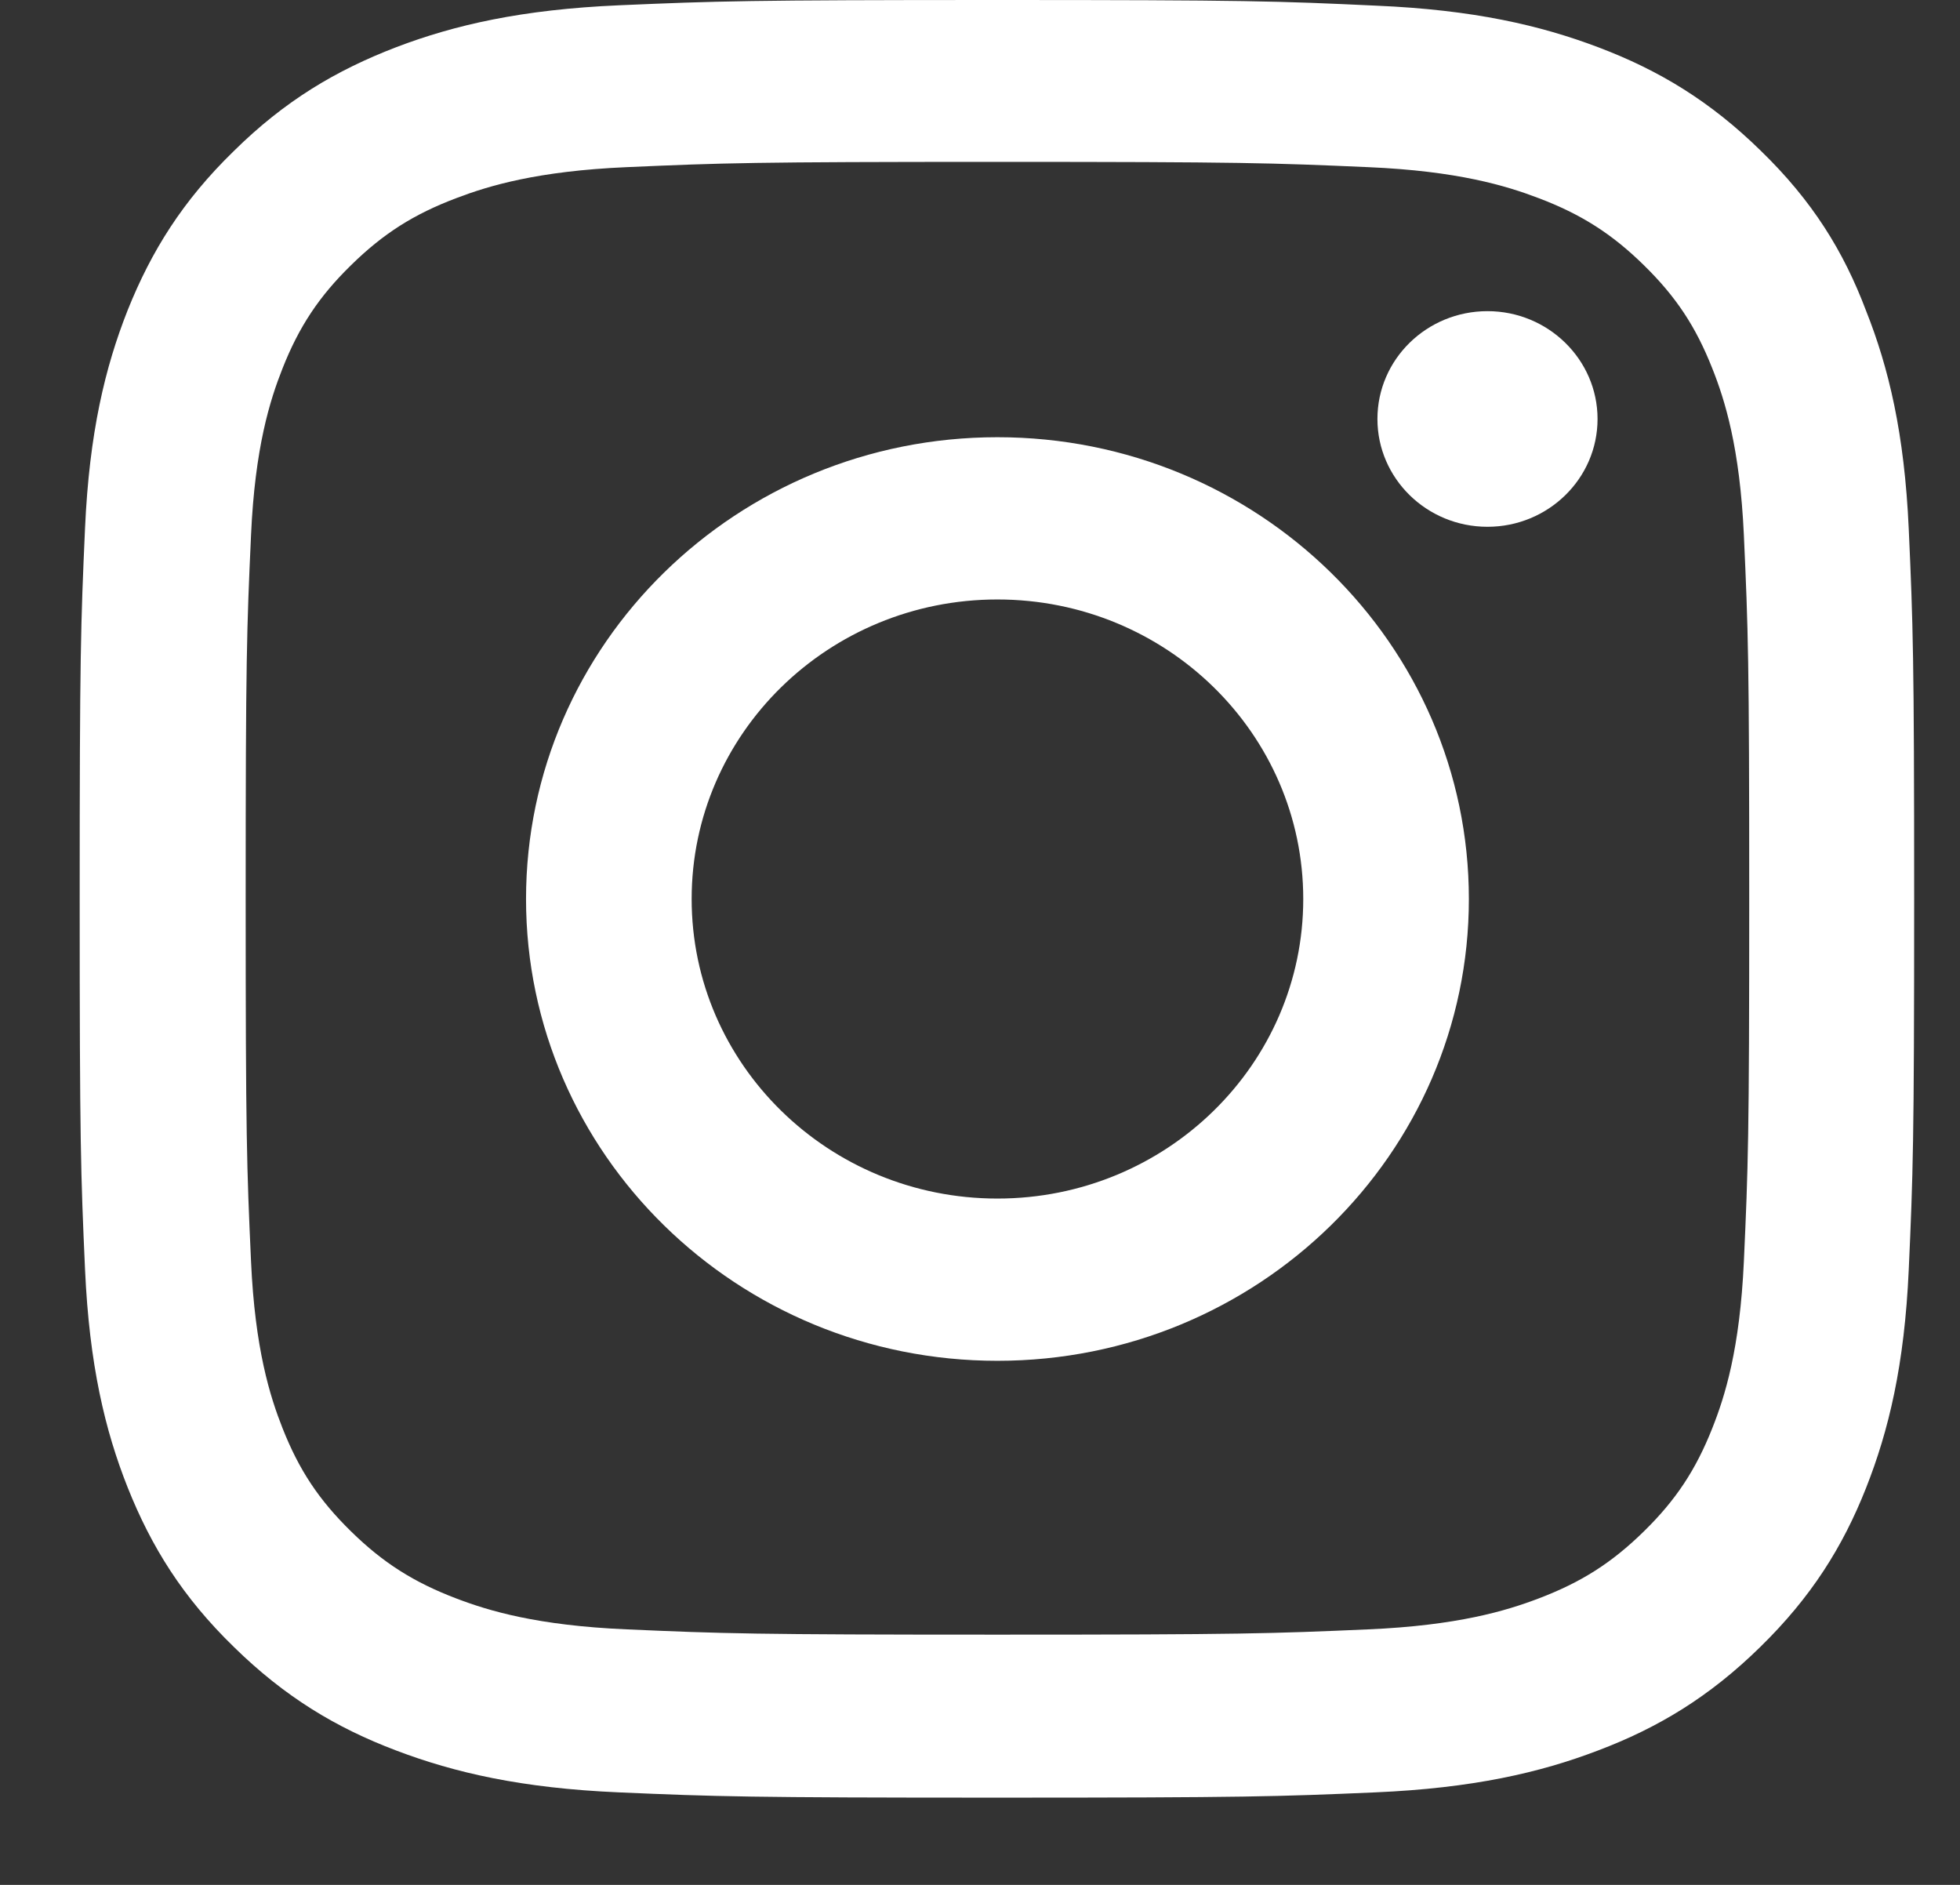 <svg width="26" height="25" viewBox="0 0 26 25" fill="none" xmlns="http://www.w3.org/2000/svg">
<rect x="0" y="0" width="26" height="25" fill="#333333" stroke="none"/>
<g clip-path="url(#clip0_1_17206)">
<path d="M13.231 2.147C16.484 2.147 16.869 2.161 18.149 2.217C19.338 2.268 19.98 2.464 20.408 2.627C20.974 2.841 21.383 3.102 21.806 3.517C22.234 3.936 22.495 4.332 22.714 4.886C22.881 5.305 23.08 5.939 23.133 7.098C23.19 8.356 23.204 8.733 23.204 11.914C23.204 15.1 23.19 15.477 23.133 16.73C23.08 17.895 22.881 18.523 22.714 18.943C22.495 19.497 22.229 19.898 21.806 20.312C21.378 20.731 20.974 20.987 20.408 21.202C19.98 21.365 19.333 21.56 18.149 21.611C16.865 21.667 16.479 21.681 13.231 21.681C9.978 21.681 9.593 21.667 8.314 21.611C7.125 21.56 6.483 21.365 6.055 21.202C5.489 20.987 5.08 20.727 4.657 20.312C4.229 19.893 3.967 19.497 3.748 18.943C3.582 18.523 3.382 17.89 3.33 16.73C3.273 15.473 3.259 15.095 3.259 11.914C3.259 8.728 3.273 8.351 3.33 7.098C3.382 5.934 3.582 5.305 3.748 4.886C3.967 4.332 4.233 3.931 4.657 3.517C5.085 3.097 5.489 2.841 6.055 2.627C6.483 2.464 7.13 2.268 8.314 2.217C9.593 2.161 9.978 2.147 13.231 2.147ZM13.231 0C9.926 0 9.512 0.014 8.214 0.07C6.92 0.126 6.031 0.331 5.261 0.624C4.457 0.932 3.777 1.337 3.102 2.003C2.422 2.664 2.008 3.33 1.694 4.113C1.394 4.872 1.185 5.738 1.128 7.005C1.071 8.281 1.057 8.687 1.057 11.924C1.057 15.161 1.071 15.566 1.128 16.837C1.185 18.104 1.394 18.975 1.694 19.73C2.008 20.517 2.422 21.183 3.102 21.844C3.777 22.506 4.457 22.916 5.256 23.218C6.031 23.512 6.916 23.717 8.209 23.773C9.508 23.829 9.921 23.843 13.226 23.843C16.532 23.843 16.945 23.829 18.244 23.773C19.537 23.717 20.427 23.512 21.197 23.218C21.996 22.916 22.676 22.506 23.351 21.844C24.027 21.183 24.445 20.517 24.754 19.735C25.054 18.975 25.263 18.109 25.32 16.842C25.377 15.571 25.392 15.165 25.392 11.928C25.392 8.691 25.377 8.286 25.32 7.014C25.263 5.748 25.054 4.877 24.754 4.122C24.455 3.33 24.041 2.664 23.361 2.003C22.686 1.341 22.006 0.932 21.207 0.629C20.431 0.335 19.547 0.13 18.253 0.075C16.95 0.014 16.537 0 13.231 0Z" fill="white"/>
<path d="M13.231 5.799C9.779 5.799 6.978 8.542 6.978 11.924C6.978 15.305 9.779 18.049 13.231 18.049C16.684 18.049 19.485 15.305 19.485 11.924C19.485 8.542 16.684 5.799 13.231 5.799ZM13.231 15.897C10.991 15.897 9.175 14.117 9.175 11.924C9.175 9.73 10.991 7.951 13.231 7.951C15.471 7.951 17.288 9.73 17.288 11.924C17.288 14.117 15.471 15.897 13.231 15.897Z" fill="white"/>
<path d="M21.192 5.557C21.192 6.348 20.536 6.987 19.732 6.987C18.924 6.987 18.272 6.344 18.272 5.557C18.272 4.765 18.928 4.127 19.732 4.127C20.536 4.127 21.192 4.769 21.192 5.557Z" fill="white"/>
</g>
<defs>
<clipPath id="clip0_1_17206">
<rect width="24.349" height="23.847" fill="white" transform="translate(1.057)"/>
</clipPath>
</defs>
</svg>
